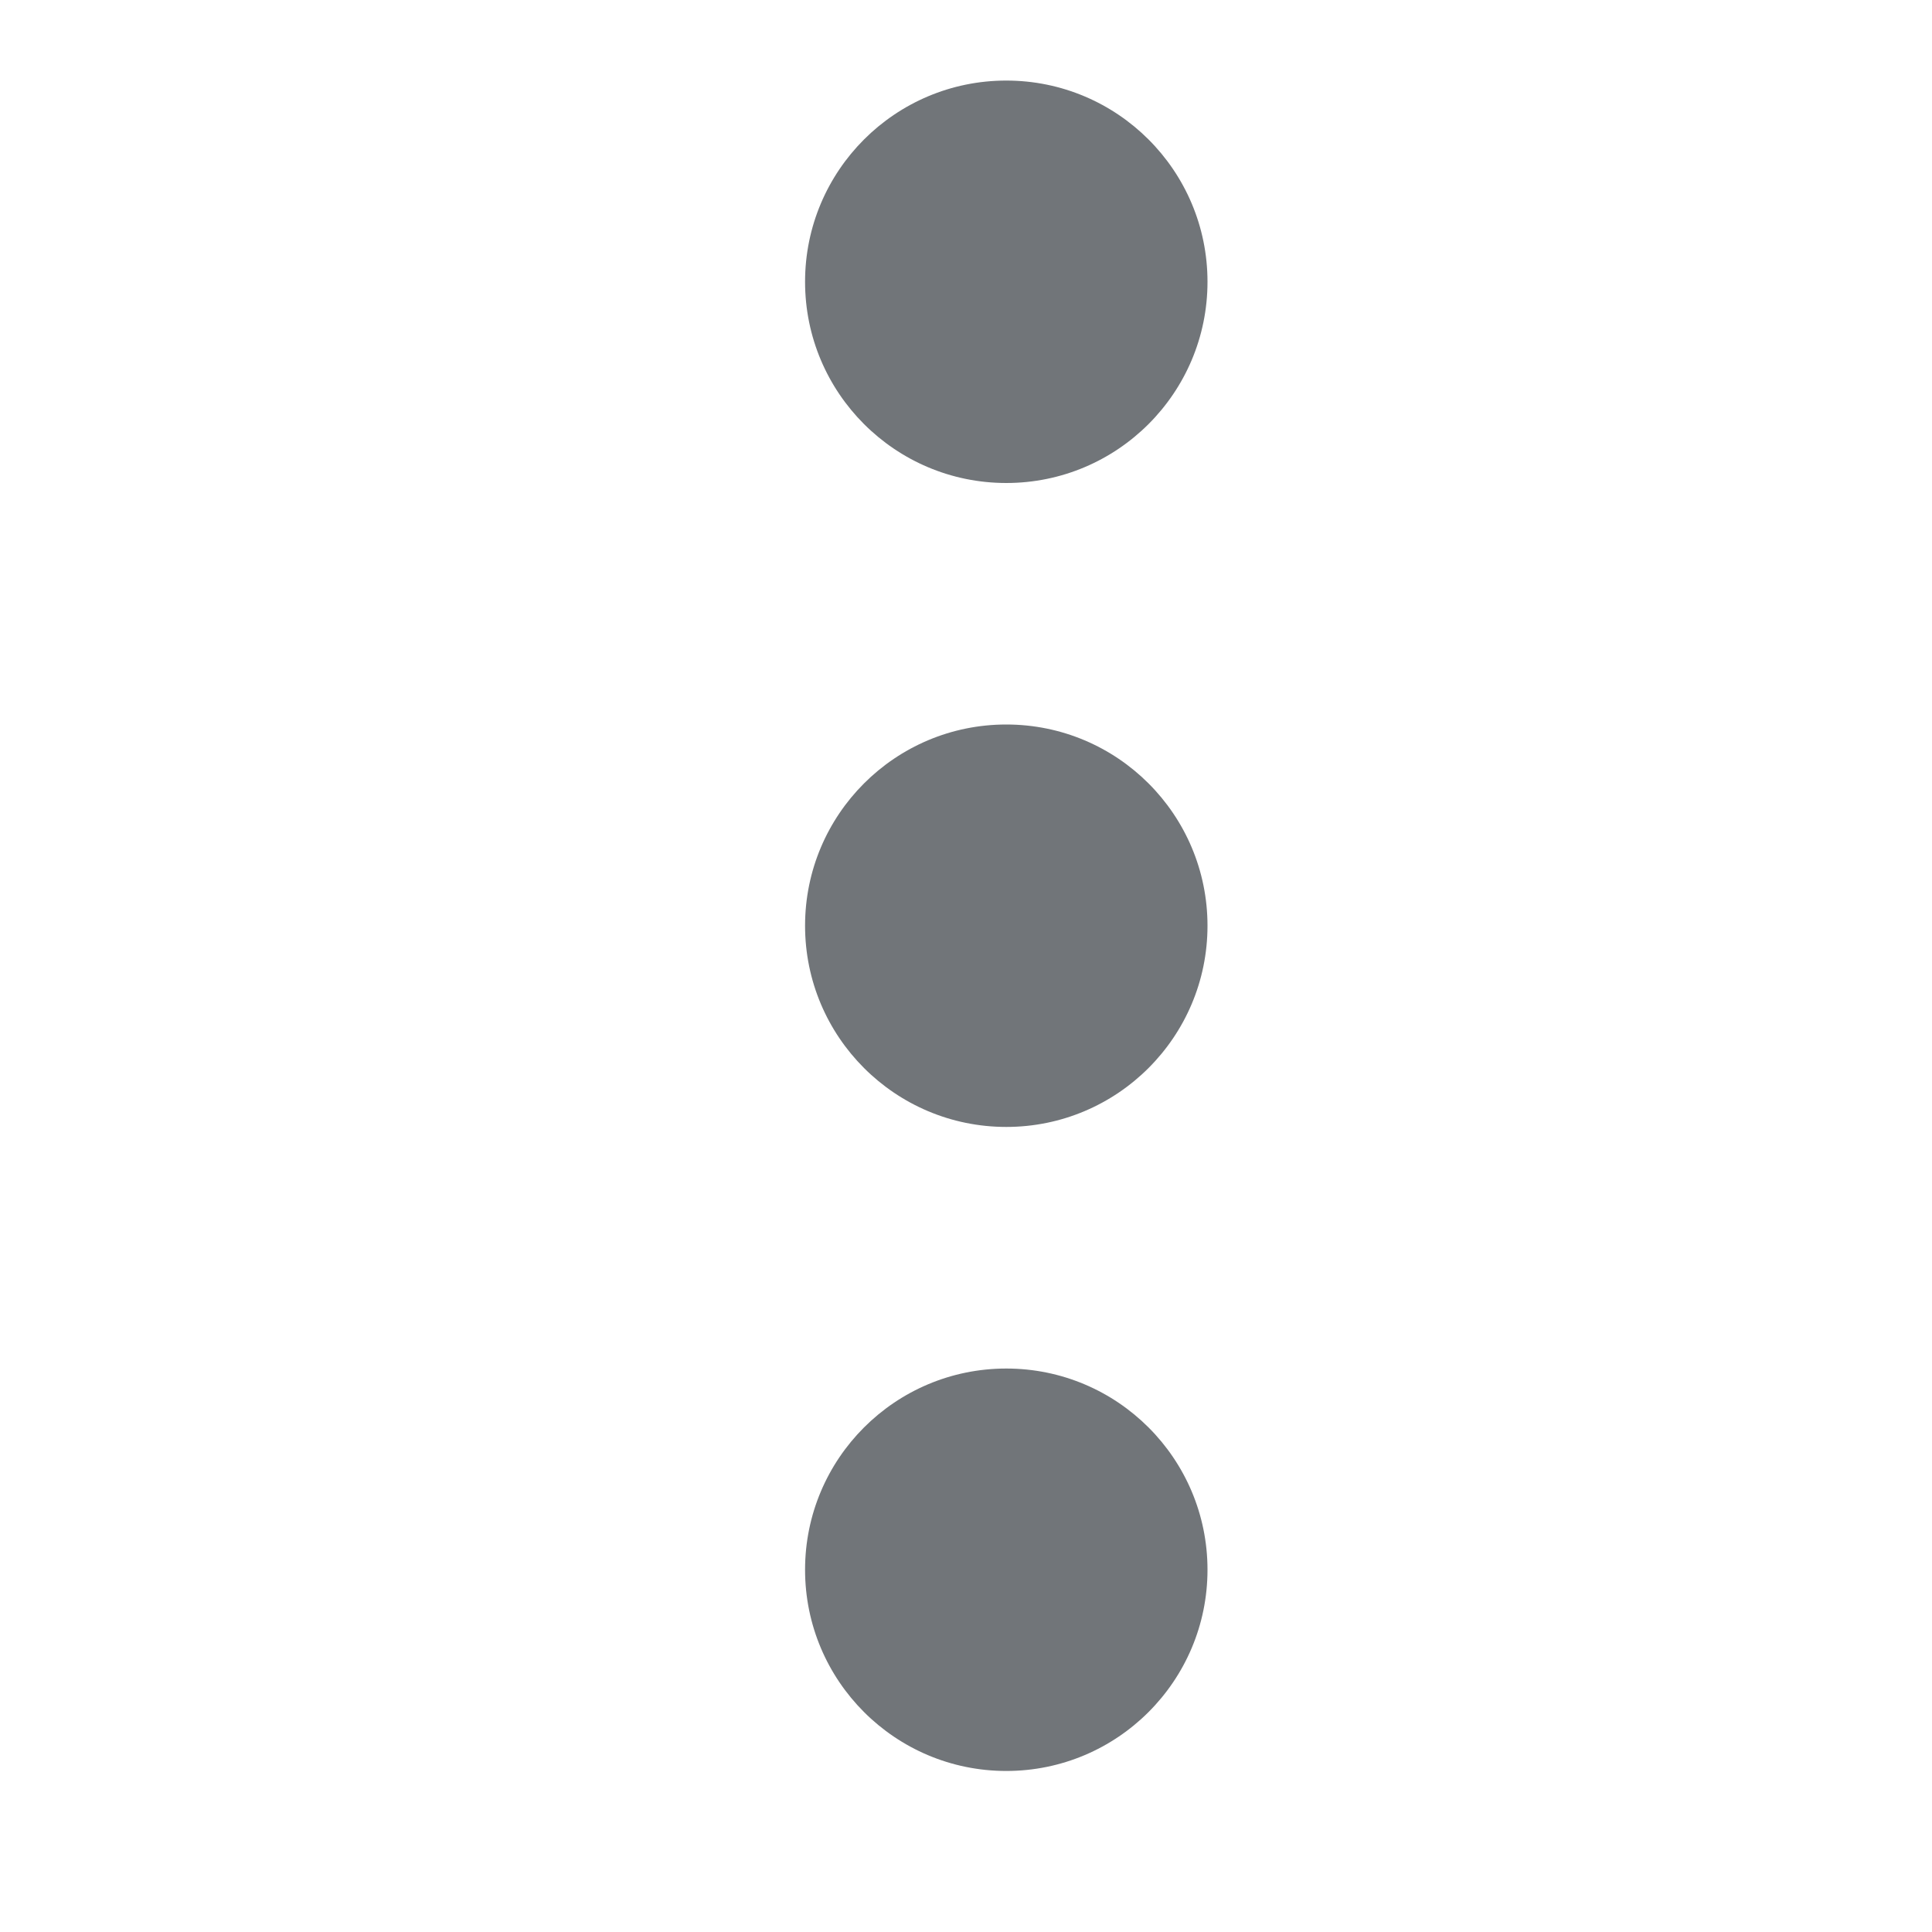 <svg width="20" height="20" viewBox="0 0 20 20" fill="none" xmlns="http://www.w3.org/2000/svg">
<ellipse cx="10.417" cy="2.917" rx="2.083" ry="2.083" fill="#717579"/>
<ellipse cx="10.417" cy="9.583" rx="2.083" ry="2.083" fill="#717579"/>
<ellipse cx="10.417" cy="16.25" rx="2.083" ry="2.083" fill="#717579"/>
</svg>

